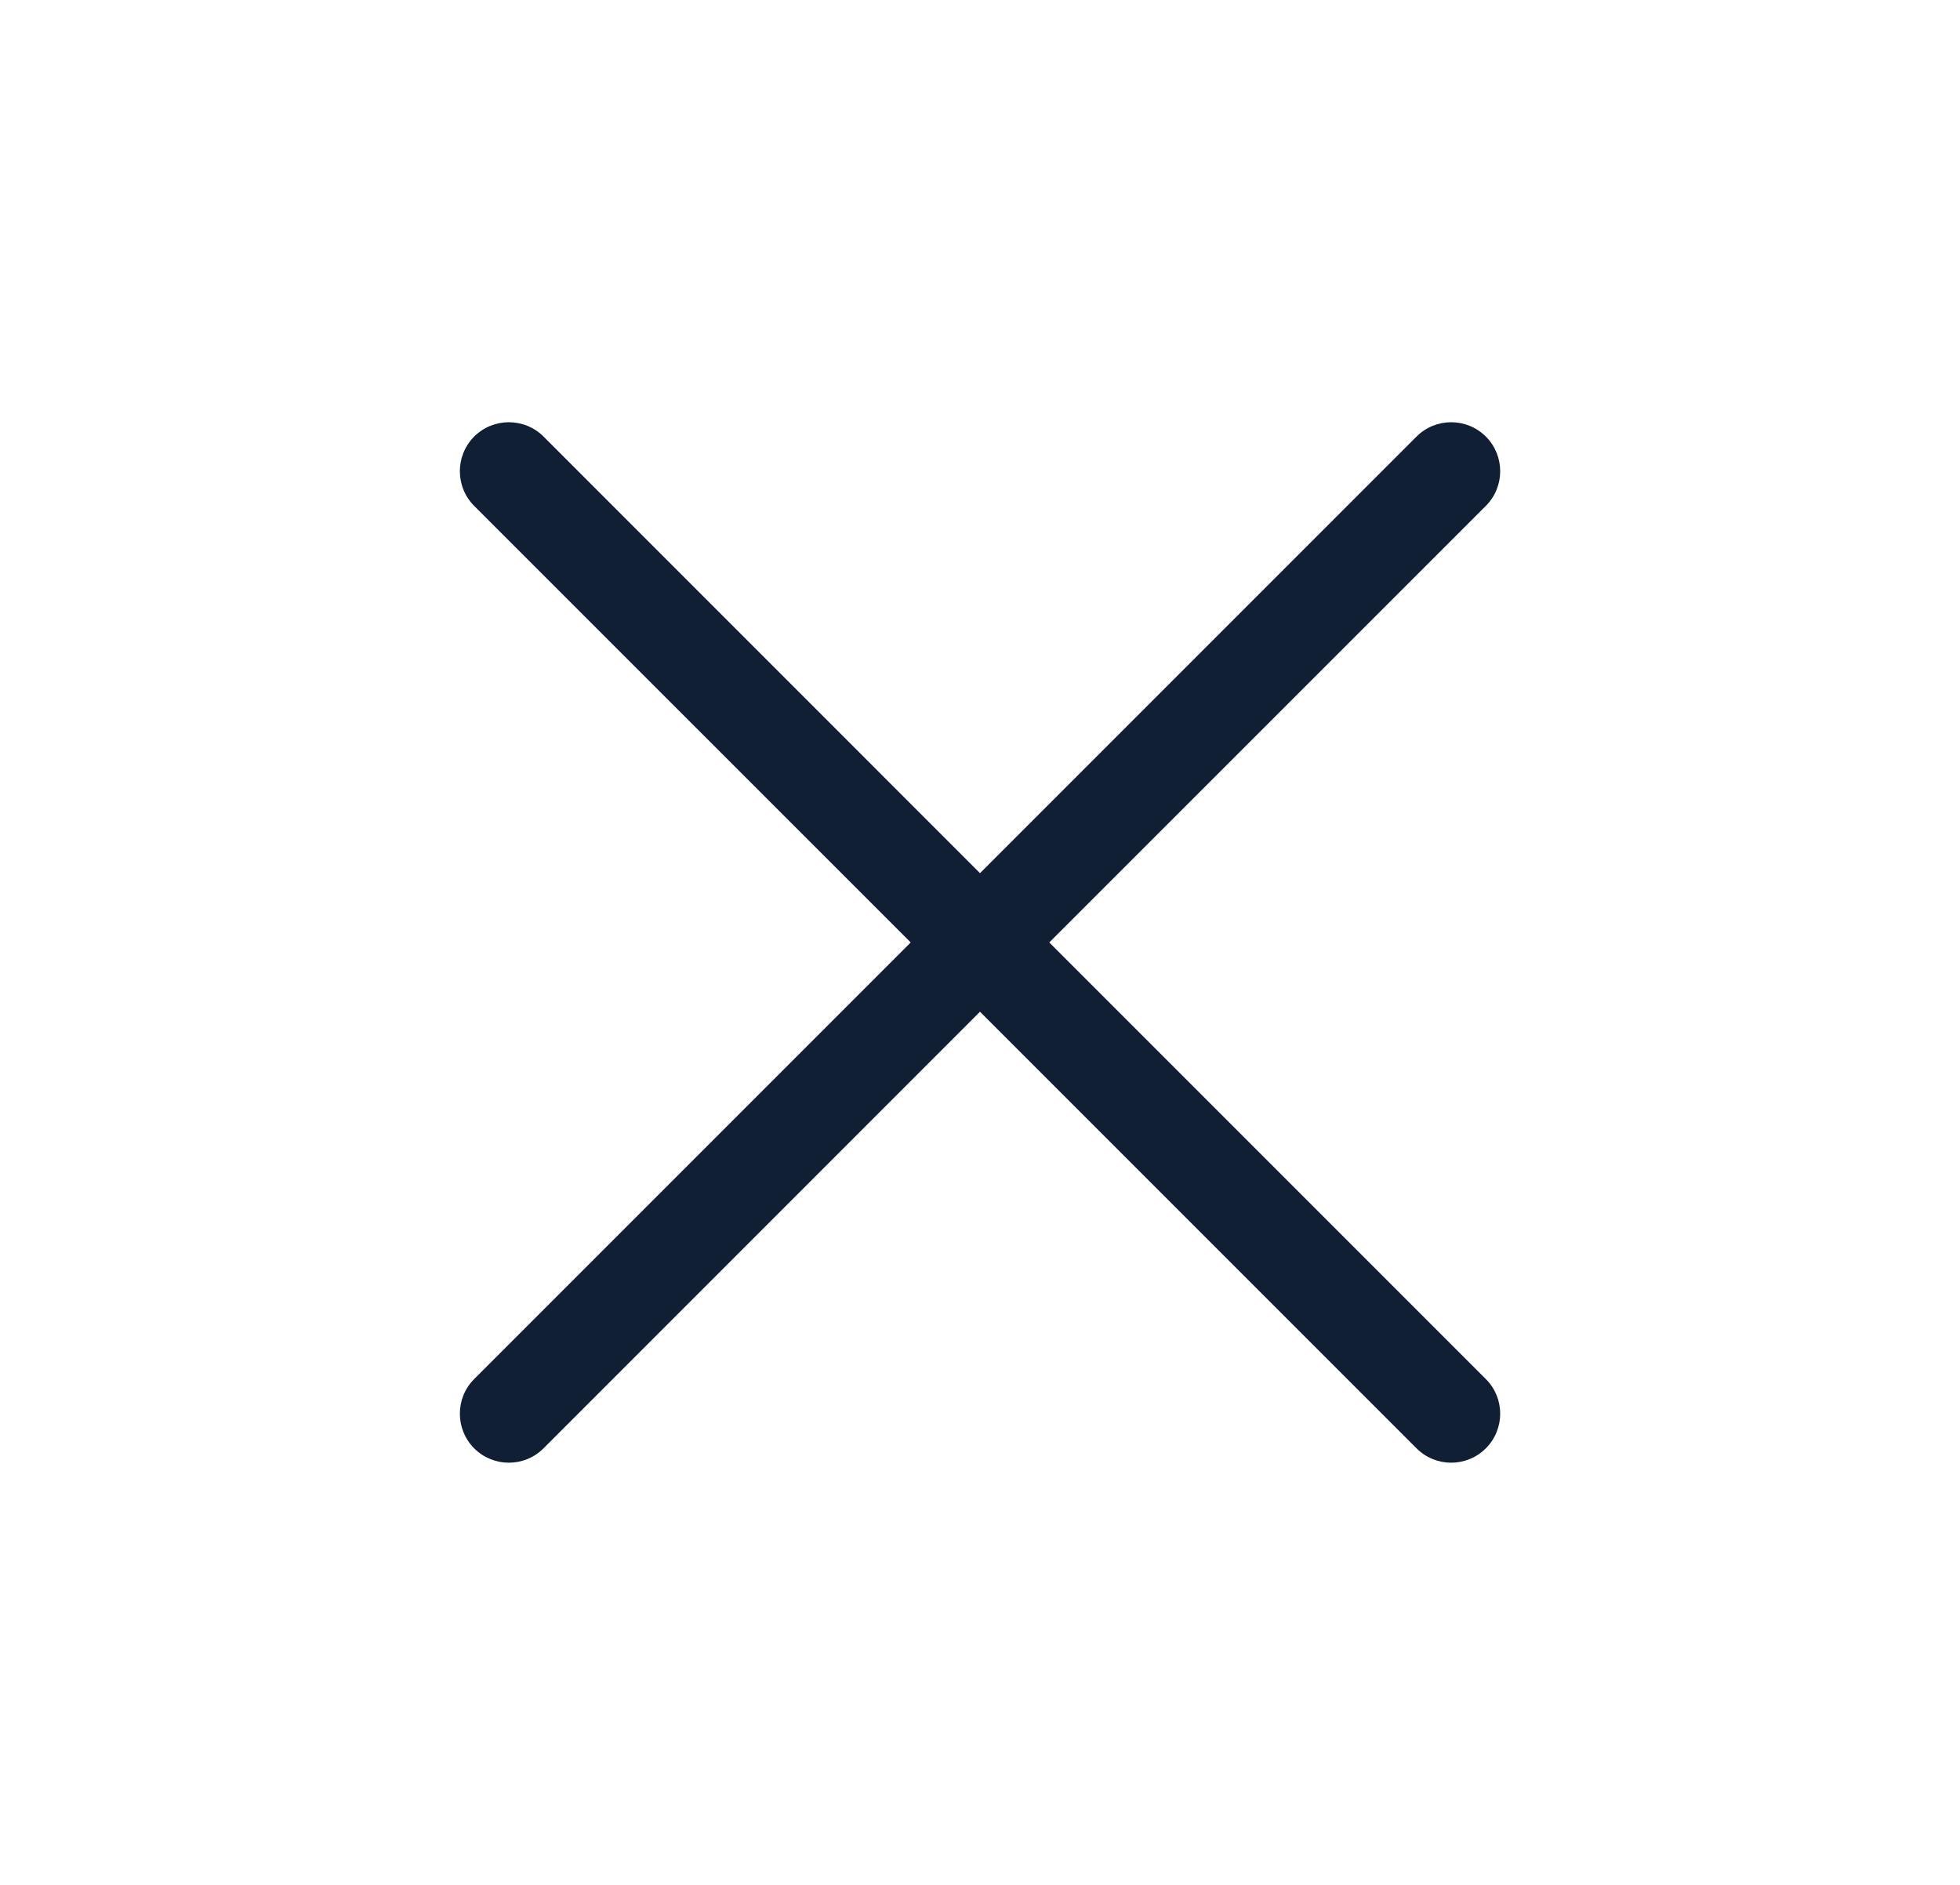 <svg width="26" height="25" viewBox="0 0 26 25" fill="none" xmlns="http://www.w3.org/2000/svg">
<path fill-rule="evenodd" clip-rule="evenodd" d="M6.29 5.79C6.544 5.537 6.956 5.537 7.21 5.79L13 11.581L18.791 5.79C19.044 5.537 19.456 5.537 19.71 5.79C19.964 6.044 19.964 6.456 19.71 6.71L13.919 12.5L19.71 18.291C19.964 18.544 19.964 18.956 19.71 19.21C19.456 19.464 19.044 19.464 18.791 19.21L13 13.419L7.21 19.21C6.956 19.464 6.544 19.464 6.29 19.21C6.037 18.956 6.037 18.544 6.29 18.291L12.081 12.5L6.29 6.71C6.037 6.456 6.037 6.044 6.29 5.79Z" fill="#101F33"/>
</svg>
